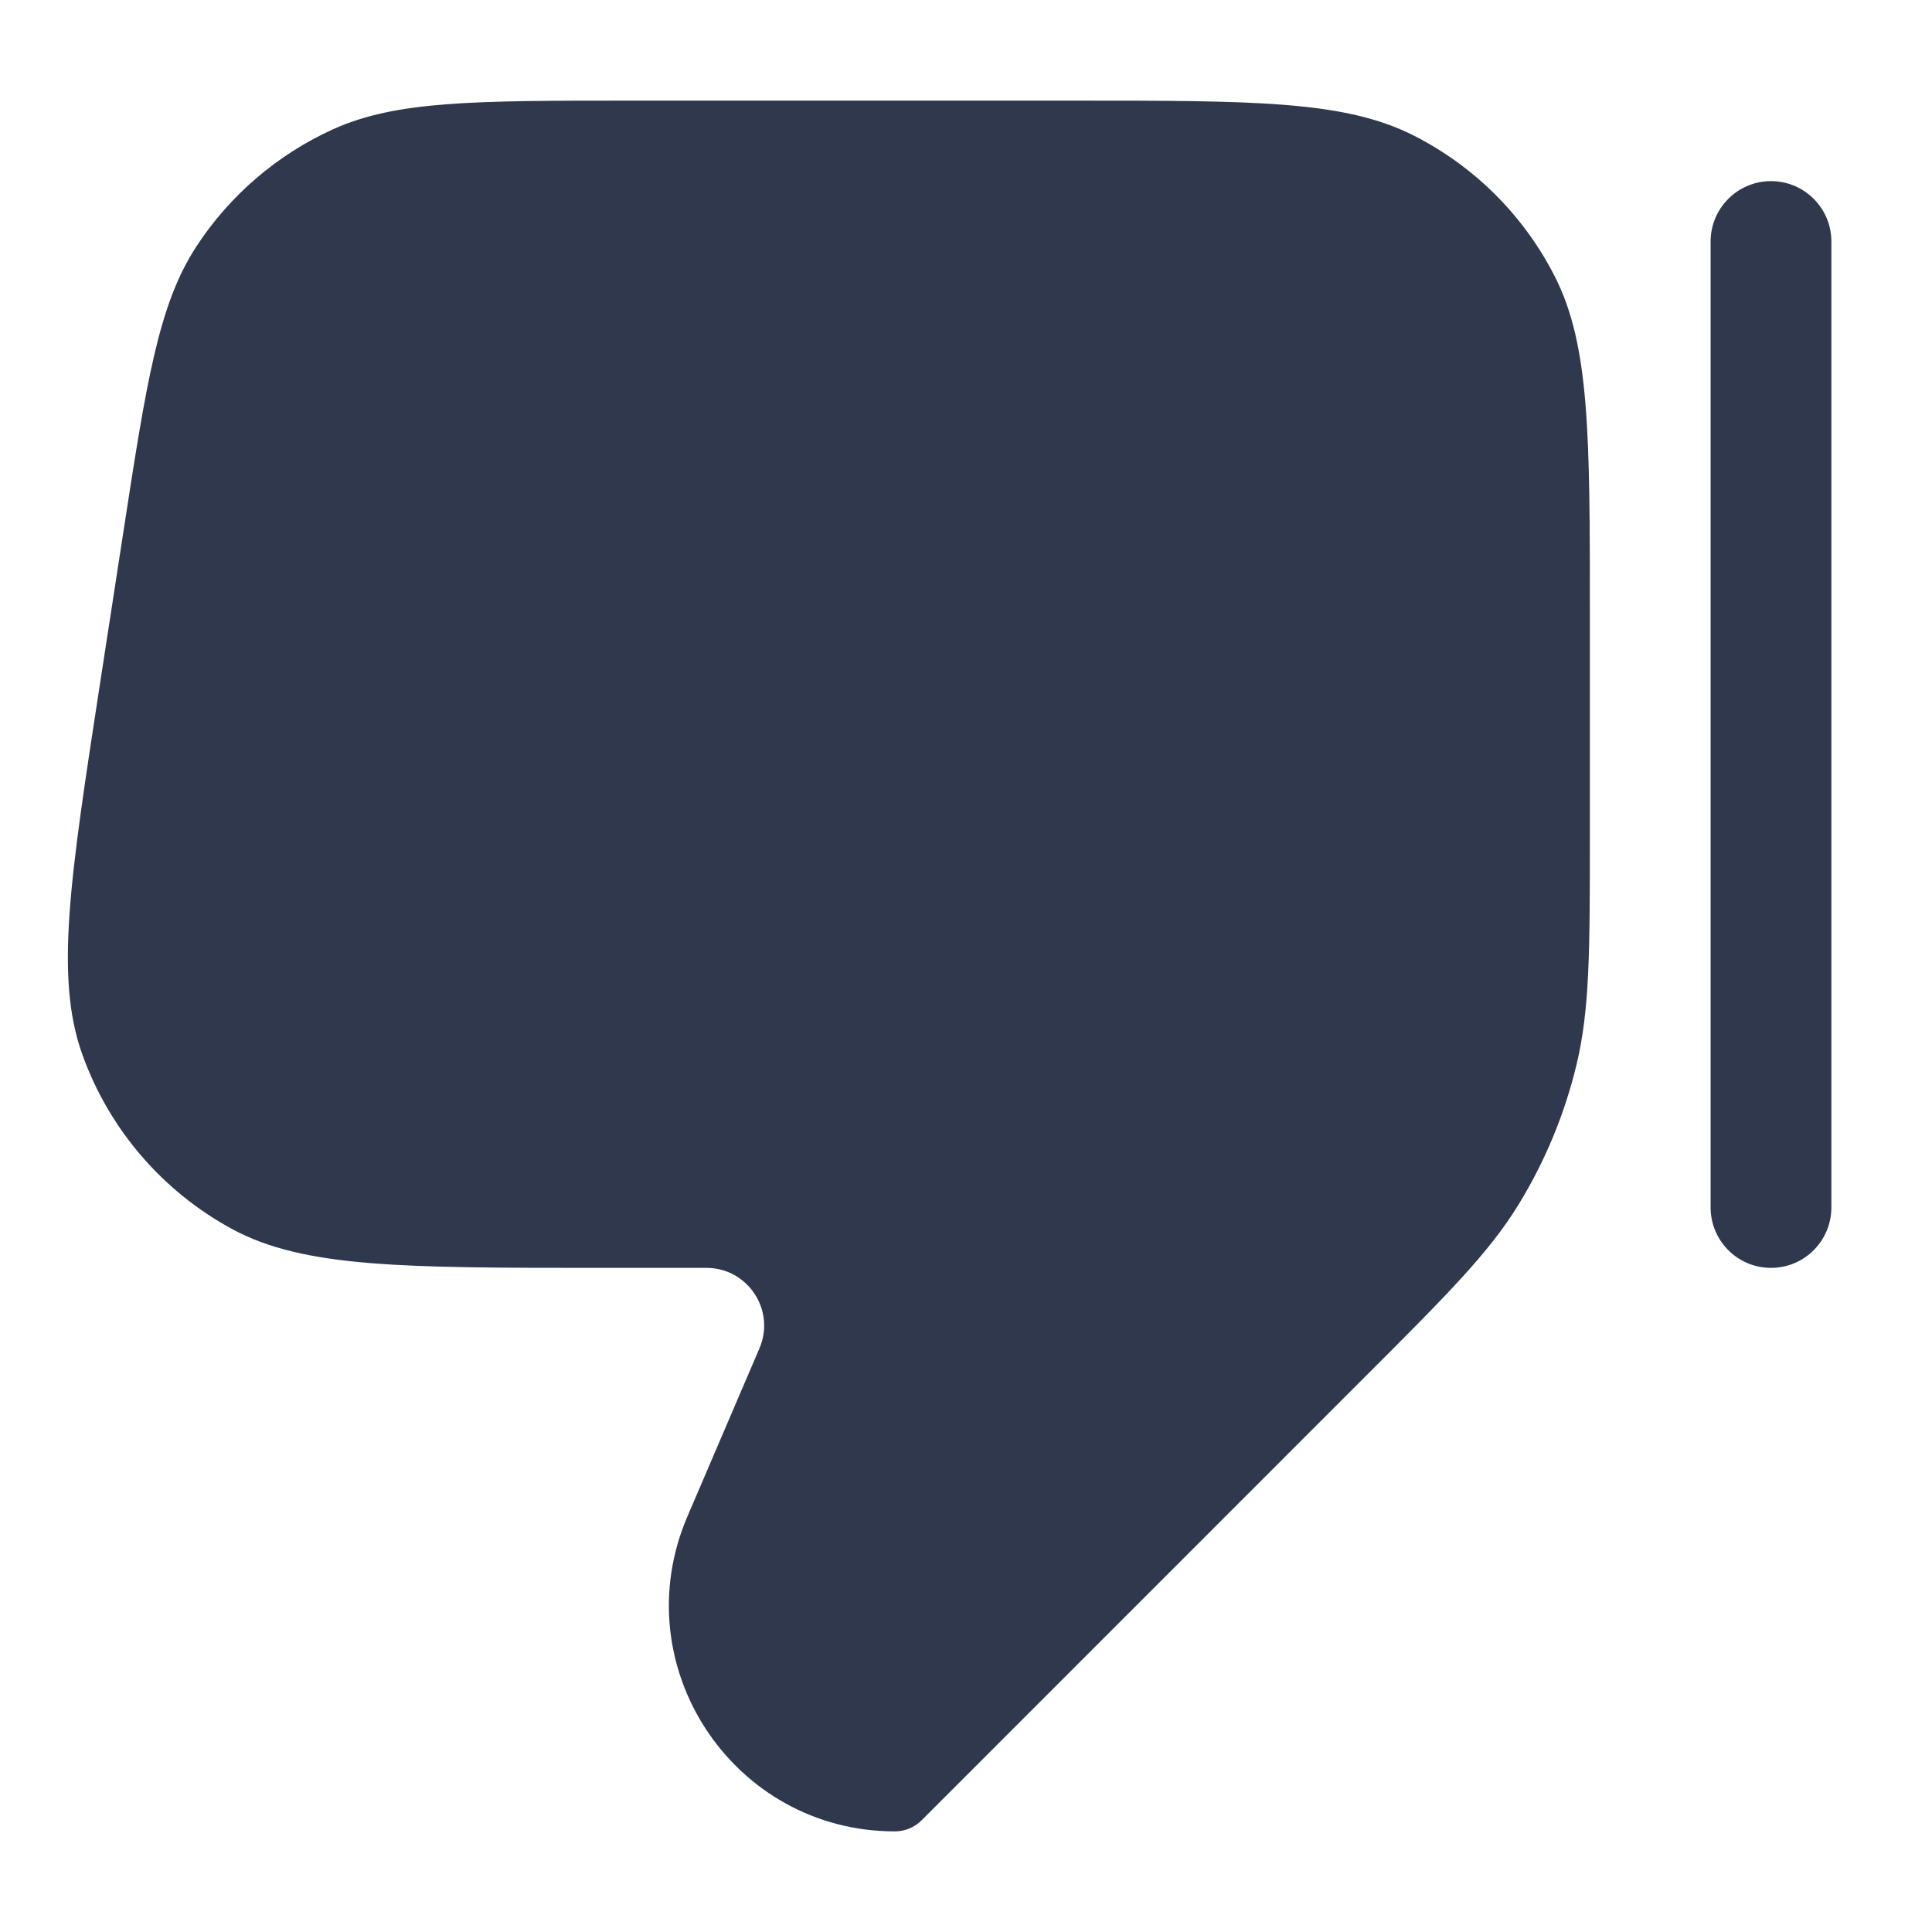 <svg width="24" height="24" viewBox="0 0 24 24" fill="none" xmlns="http://www.w3.org/2000/svg">
<path fill-rule="evenodd" clip-rule="evenodd" d="M4.137 1.606C4.924 1.25 5.899 1.25 7.847 1.25L13.35 1.25C15.59 1.25 16.71 1.25 17.566 1.686C18.319 2.069 18.931 2.681 19.314 3.434C19.75 4.29 19.75 5.41 19.75 7.65L19.75 10.334C19.75 11.802 19.75 12.535 19.584 13.226C19.437 13.838 19.195 14.423 18.866 14.96C18.495 15.566 17.976 16.084 16.938 17.122L16.938 17.122L11.448 22.613C11.36 22.701 11.241 22.75 11.117 22.75C9.103 22.75 7.745 20.691 8.539 18.839L9.434 16.75C9.637 16.276 9.29 15.75 8.775 15.75L7.473 15.75C5.008 15.75 3.775 15.75 2.884 15.268C2.017 14.798 1.354 14.025 1.022 13.097C0.681 12.143 0.868 10.925 1.243 8.488L1.522 6.677C1.818 4.751 1.966 3.788 2.438 3.064C2.854 2.426 3.444 1.921 4.137 1.606ZM21.25 15C21.25 15.414 21.586 15.75 22 15.75C22.414 15.75 22.75 15.414 22.75 15L22.75 3C22.75 2.586 22.414 2.25 22 2.25C21.586 2.25 21.25 2.586 21.25 3L21.25 15Z" fill="#2F384C"/>
</svg>
